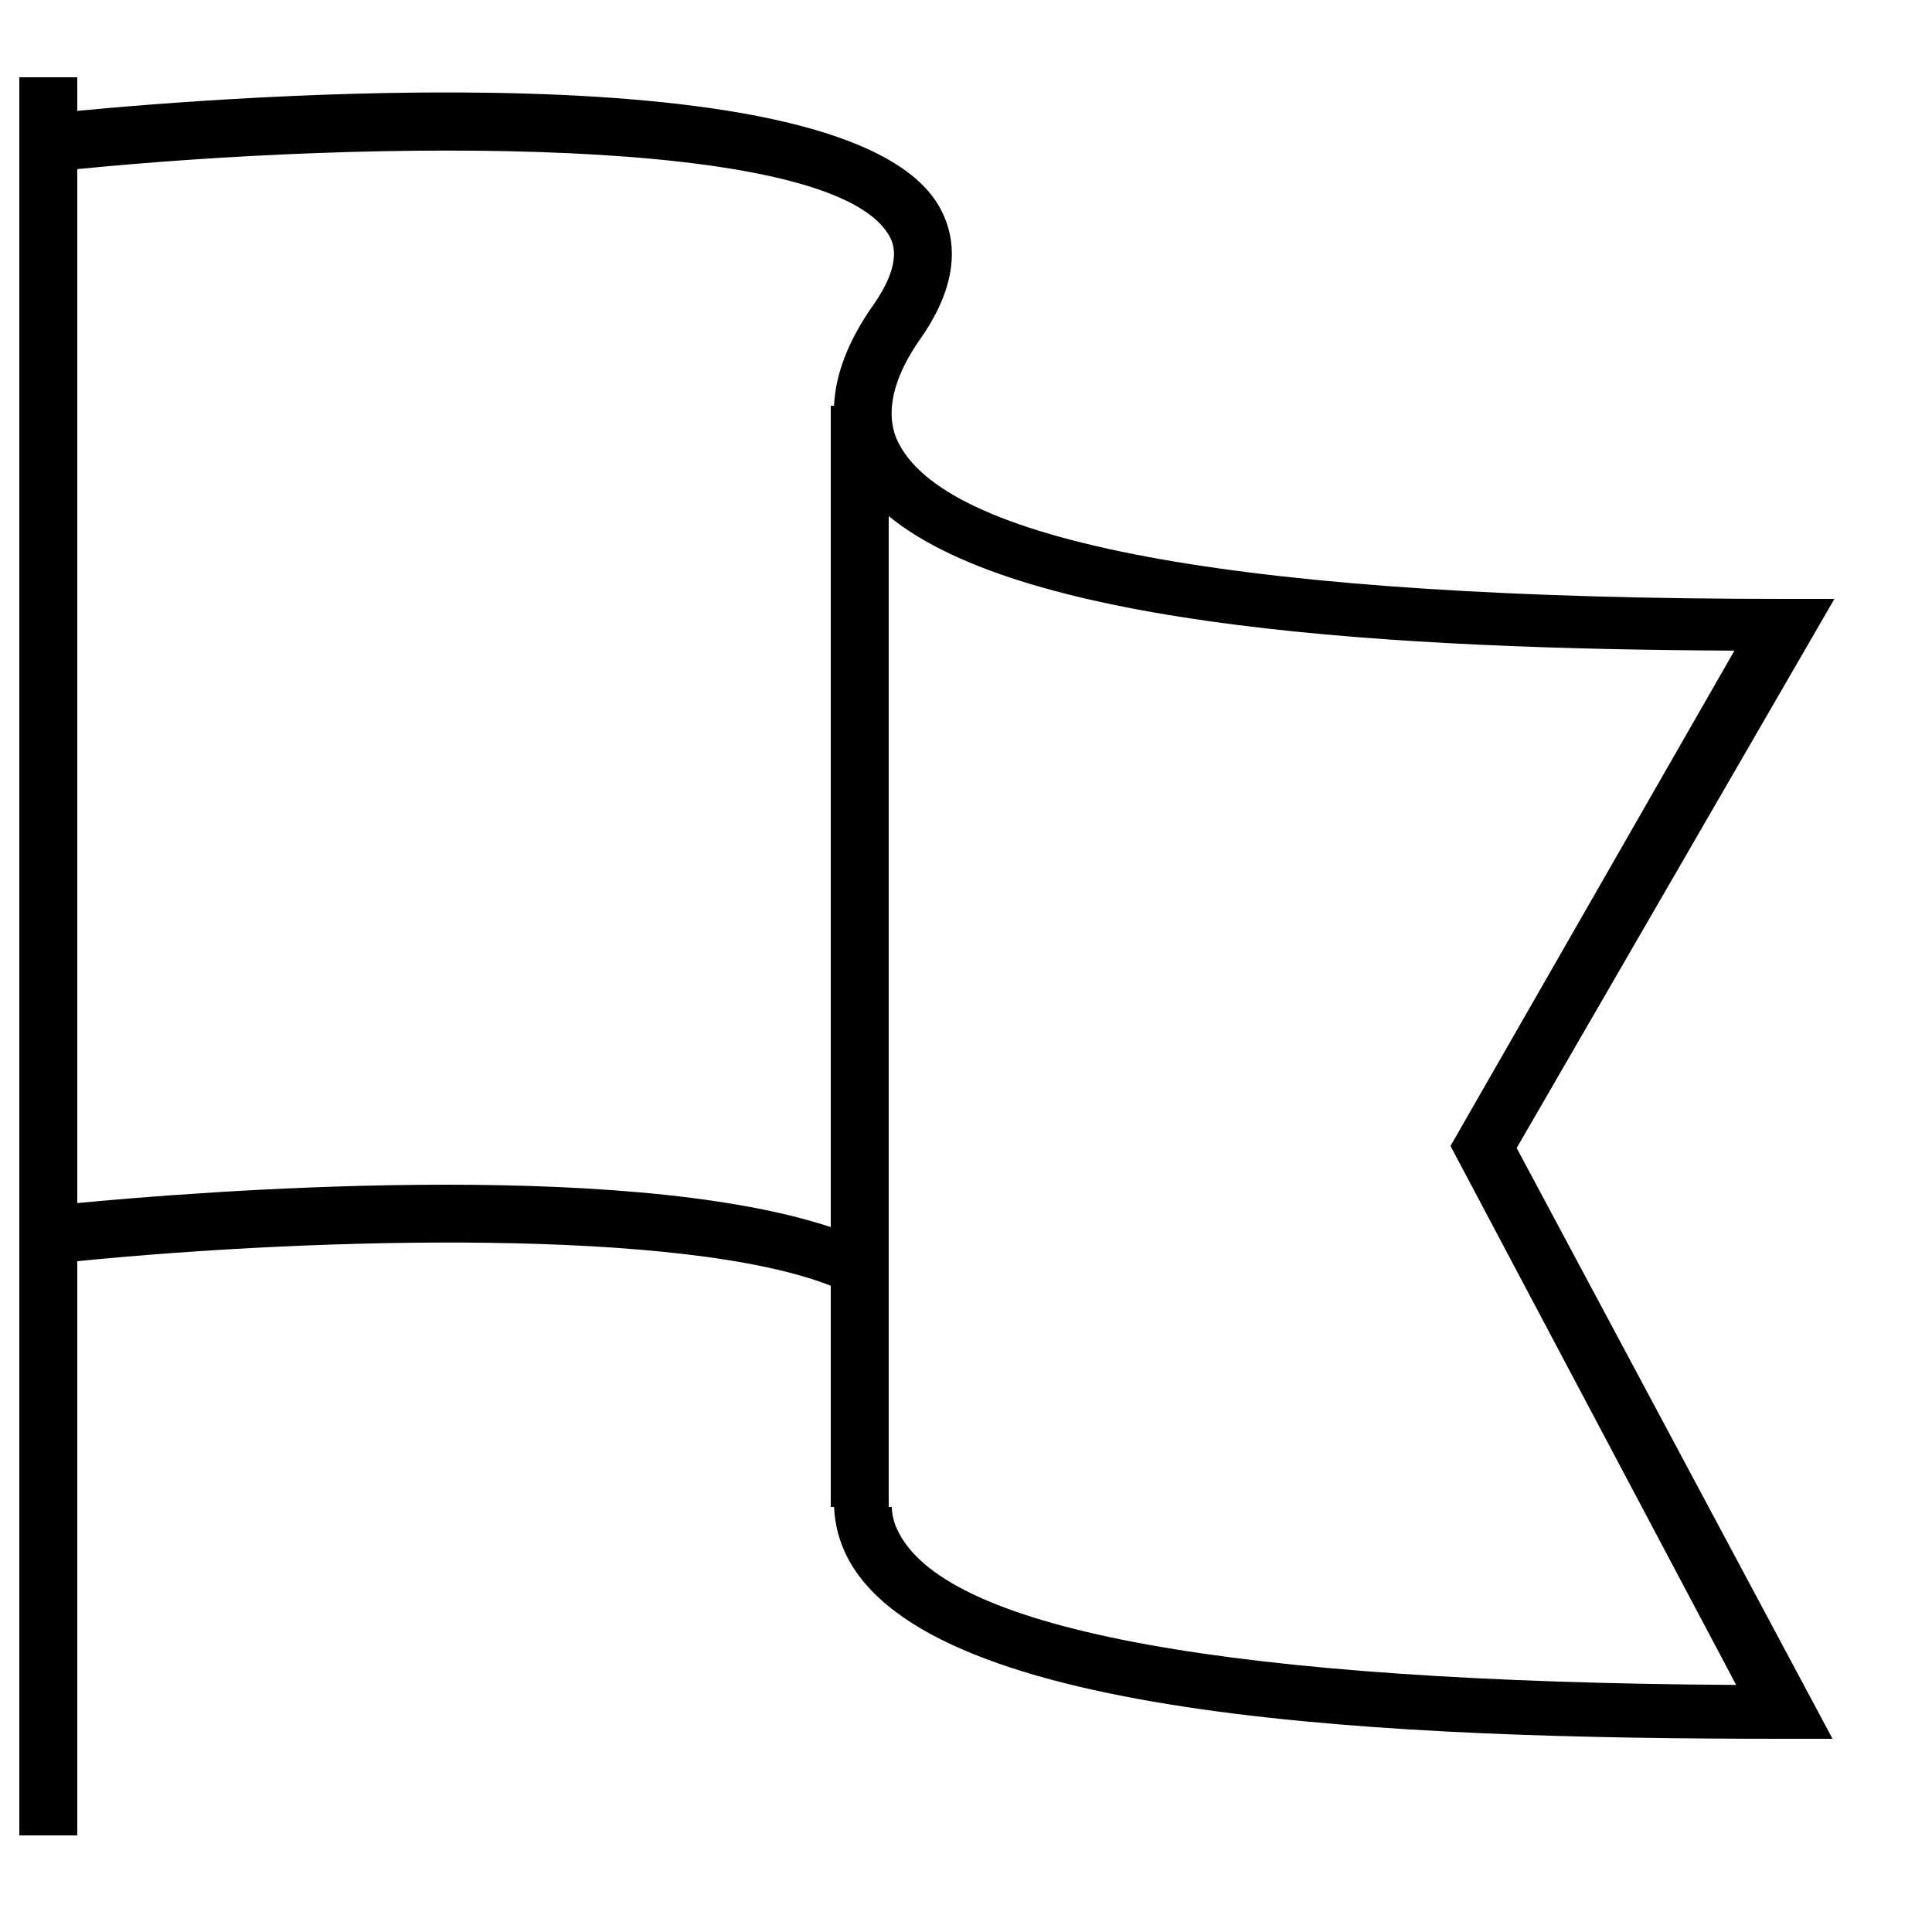 <svg xmlns="http://www.w3.org/2000/svg" xmlns:xlink="http://www.w3.org/1999/xlink" version="1.1" x="0px" y="0px" viewBox="0 0 100 100" enable-background="new 0 0 100 100" xml:space="preserve"><path d="M94.948,31h-2.589c-27.696,0-43.114-2.807-45.827-8.025c-0.273-0.527-1.106-2.288,1.109-5.442  c2.248-3.199,1.755-5.513,0.946-6.889C43.767,2.44,11.515,5.02,4,5.739V4H1v91h3V65.279c12.563-1.248,31.418-1.71,39,1.271V78h0.171  c0.04,0.907,0.262,1.784,0.699,2.625C48.238,89.031,72.078,90,92.359,90h2.493L78.503,59.421L94.948,31z M45.187,15.808  c-1.284,1.828-1.947,3.563-2.017,5.192H43v42.514c-10.908-3.6-32.968-1.82-39-1.242V8.754c14.981-1.487,38.913-1.845,42.001,3.409  C46.198,12.498,46.796,13.517,45.187,15.808z M89.863,87.212c-26.127-0.156-40.701-2.799-43.331-7.86  c-0.12-0.23-0.347-0.668-0.378-1.352H46v-7.151v-2.177v-3.851V51V26.713c7.101,5.822,26.361,6.877,43.774,6.964L75.078,59.315  L89.863,87.212z"></path></svg>